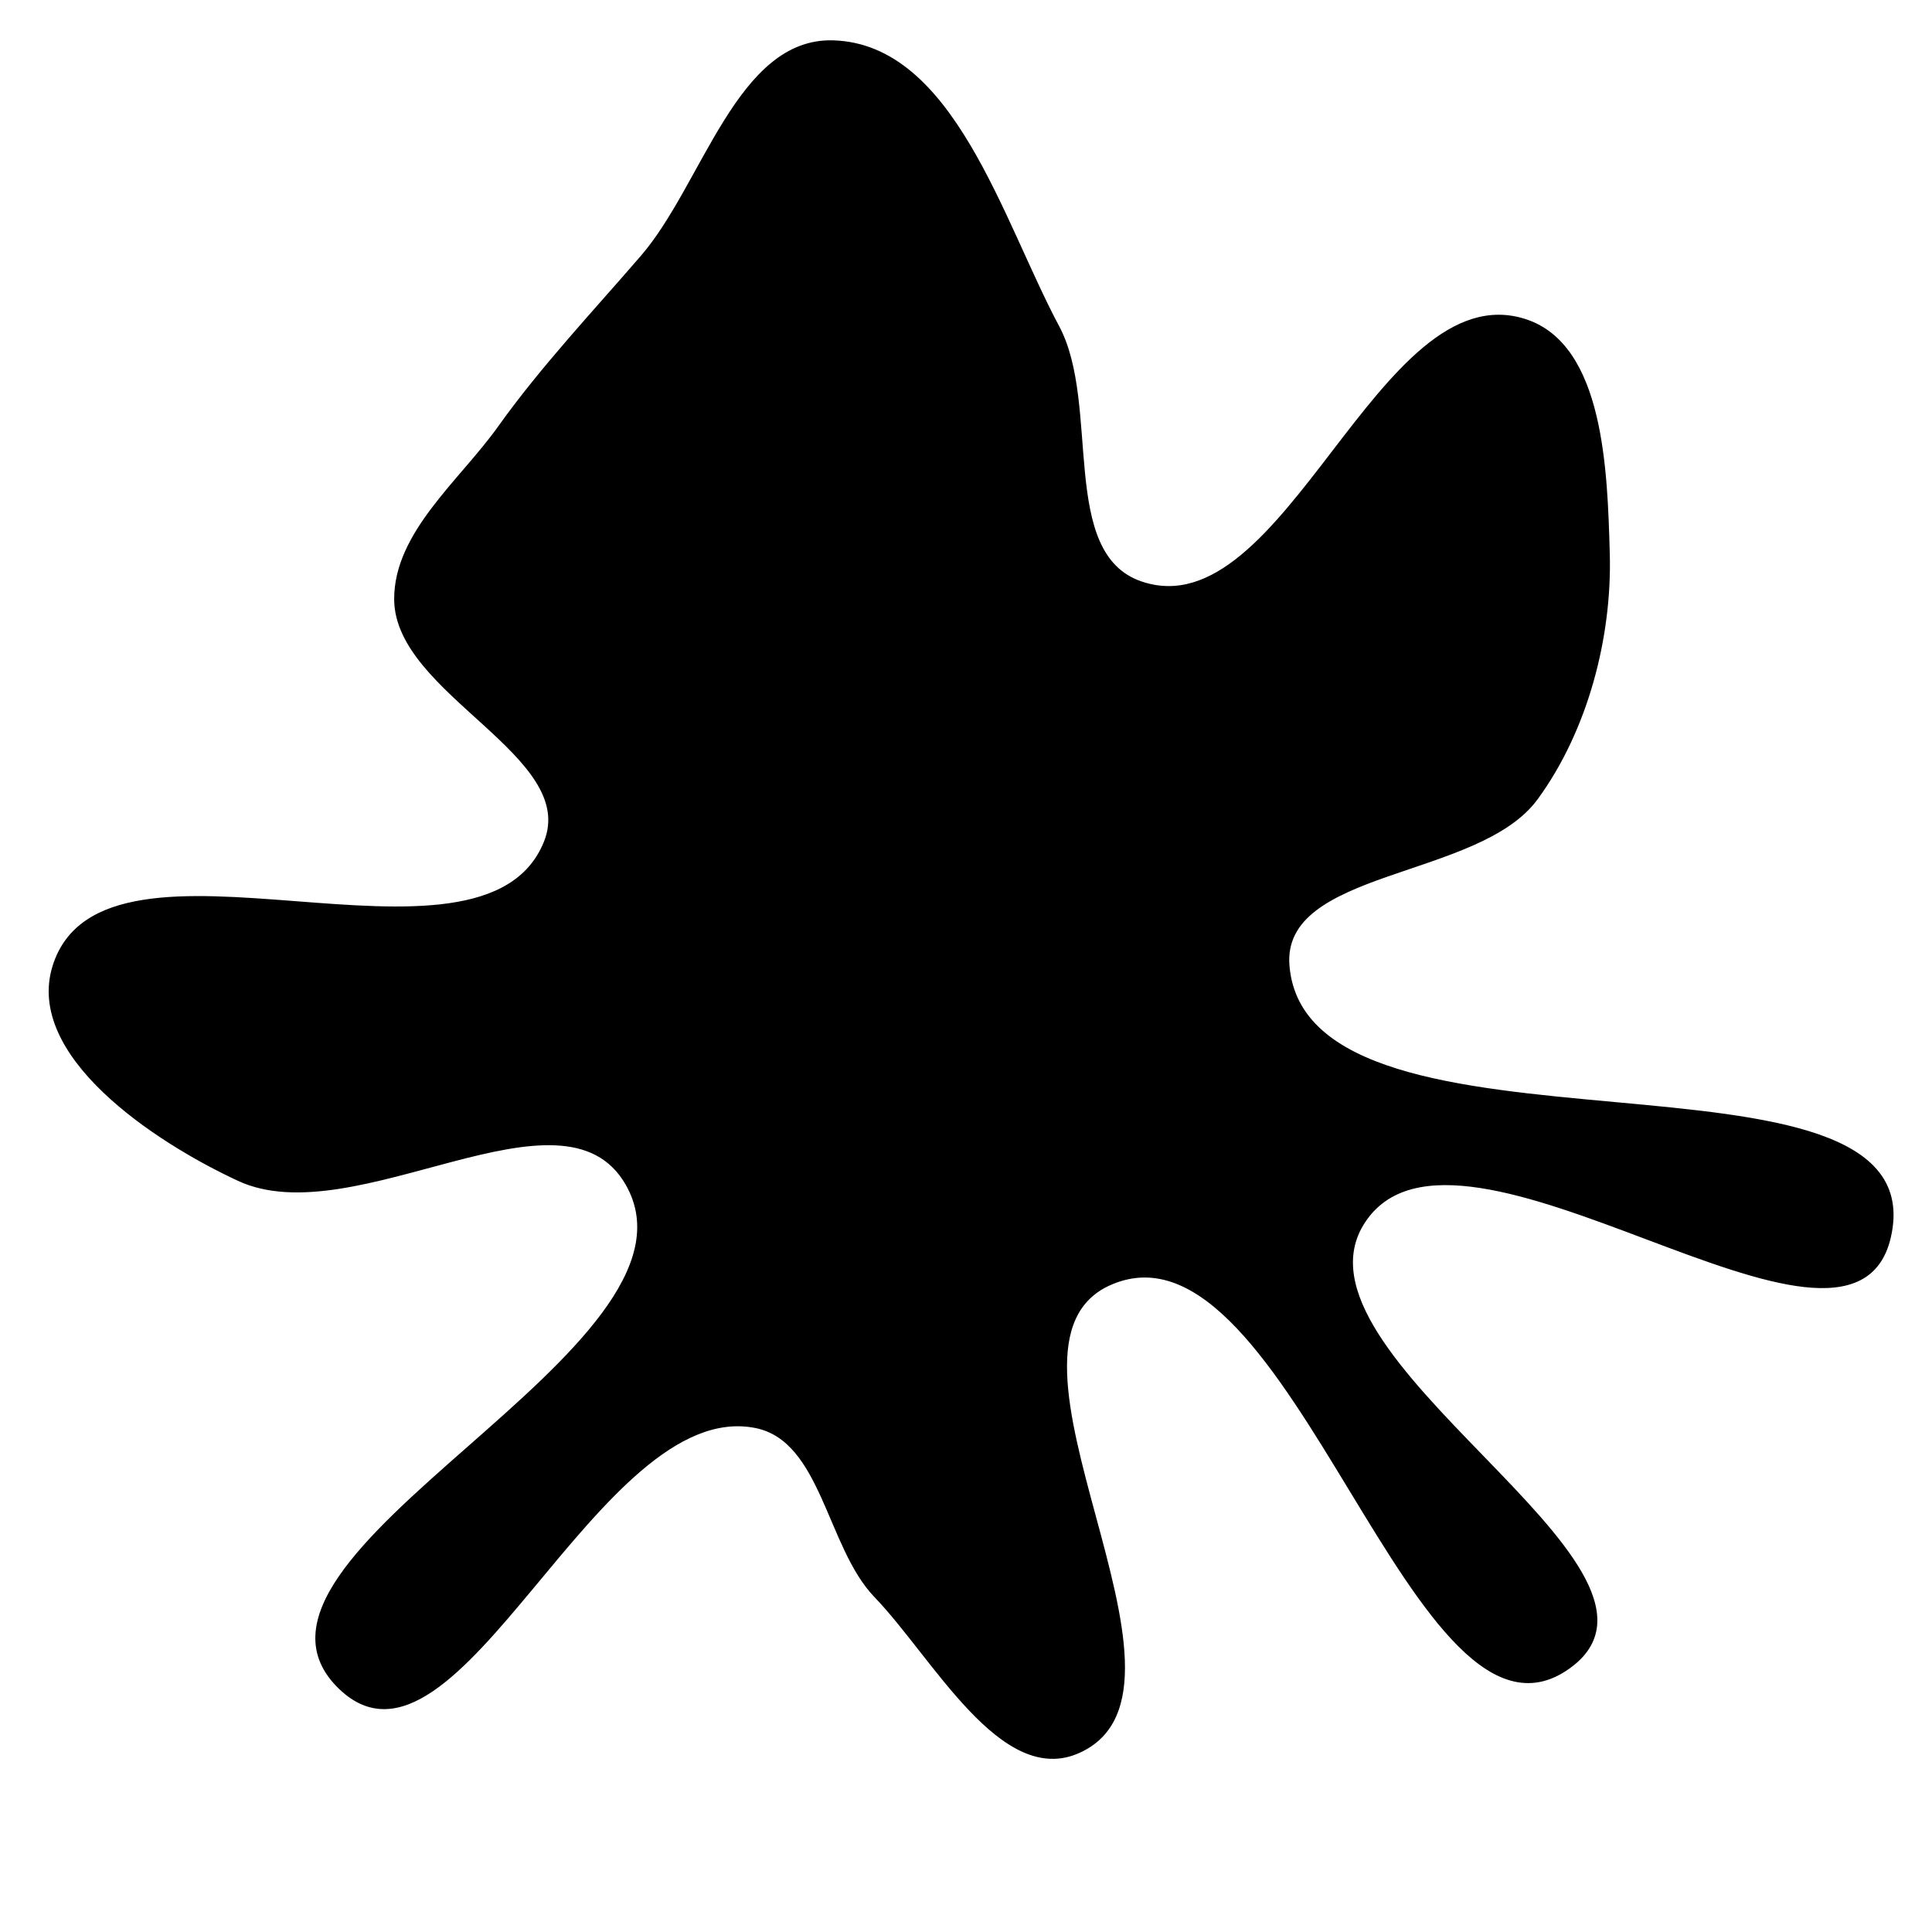 <svg xmlns="http://www.w3.org/2000/svg" version="1.1" xmlns:xlink="http://www.w3.org/1999/xlink" viewBox="0 0 700 700" style="overflow: hidden; display: block;" width="700" height="700"><defs><linearGradient id="two-15" x1="350" y1="-350" x2="350" y2="350" spreadMethod="pad" gradientUnits="userSpaceOnUse"><stop offset="0%" stop-color="hsl(265, 55%, 30%)" stop-opacity="1"></stop><stop offset="100%" stop-color="hsl(265, 55%, 60%)" stop-opacity="1"></stop></linearGradient></defs><g id="two-0" transform="matrix(1 0 0 1 0 0)" opacity="1"><path transform="matrix(1 0 0 1 350 350)" id="two-14" d="M 334.592 98.245 C 320.472 159.511 178.656 40.083 144.154 92.642 C 112.022 141.593 265.786 217.455 219.483 253.297 C 162.904 297.092 118.262 86.769 52.513 114.987 C 0.945 137.119 92.048 261.5 40.925 284.641 C 13.022 297.272 -11.57 250.344 -32.823 228.289 C -50.037 210.425 -51.893 171.755 -76.223 166.905 C -133.775 155.432 -184.298 302.197 -226.716 261.645 C -276.838 213.728 -88.344 139.099 -122.879 78.969 C -146.002 38.708 -221.453 96.943 -263.564 77.389 C -294.176 63.175 -340.595 32.185 -330.433 0 C -312.2 -57.743 -175.299 11.317 -152.486 -44.774 C -139.631 -76.381 -206.522 -98.707 -206.685 -132.828 C -206.8 -156.849 -183.068 -175.62 -169.123 -195.178 C -153.673 -216.846 -134.764 -236.88 -117.382 -257.031 C -94.926 -283.064 -82.514 -335.897 -48.149 -334.881 C -4.763 -333.598 12.839 -269.884 33.3 -231.606 C 48.469 -203.227 32.964 -149.259 63.416 -138.863 C 116.065 -120.889 149.764 -251.104 202.666 -233.889 C 230.756 -224.747 231.898 -179.107 232.75 -149.579 C 233.631 -119.026 224.741 -85.368 206.702 -60.693 C 185.561 -31.775 113.669 -35.693 116.705 -0 C 123.391 78.59 352.305 21.386 334.592 98.245 Z " fill="url(#two-15)" stroke="undefined" stroke-width="1" stroke-opacity="1" fill-opacity="1" visibility="visible" stroke-linecap="butt" stroke-linejoin="miter" stroke-miterlimit="4"></path></g></svg>